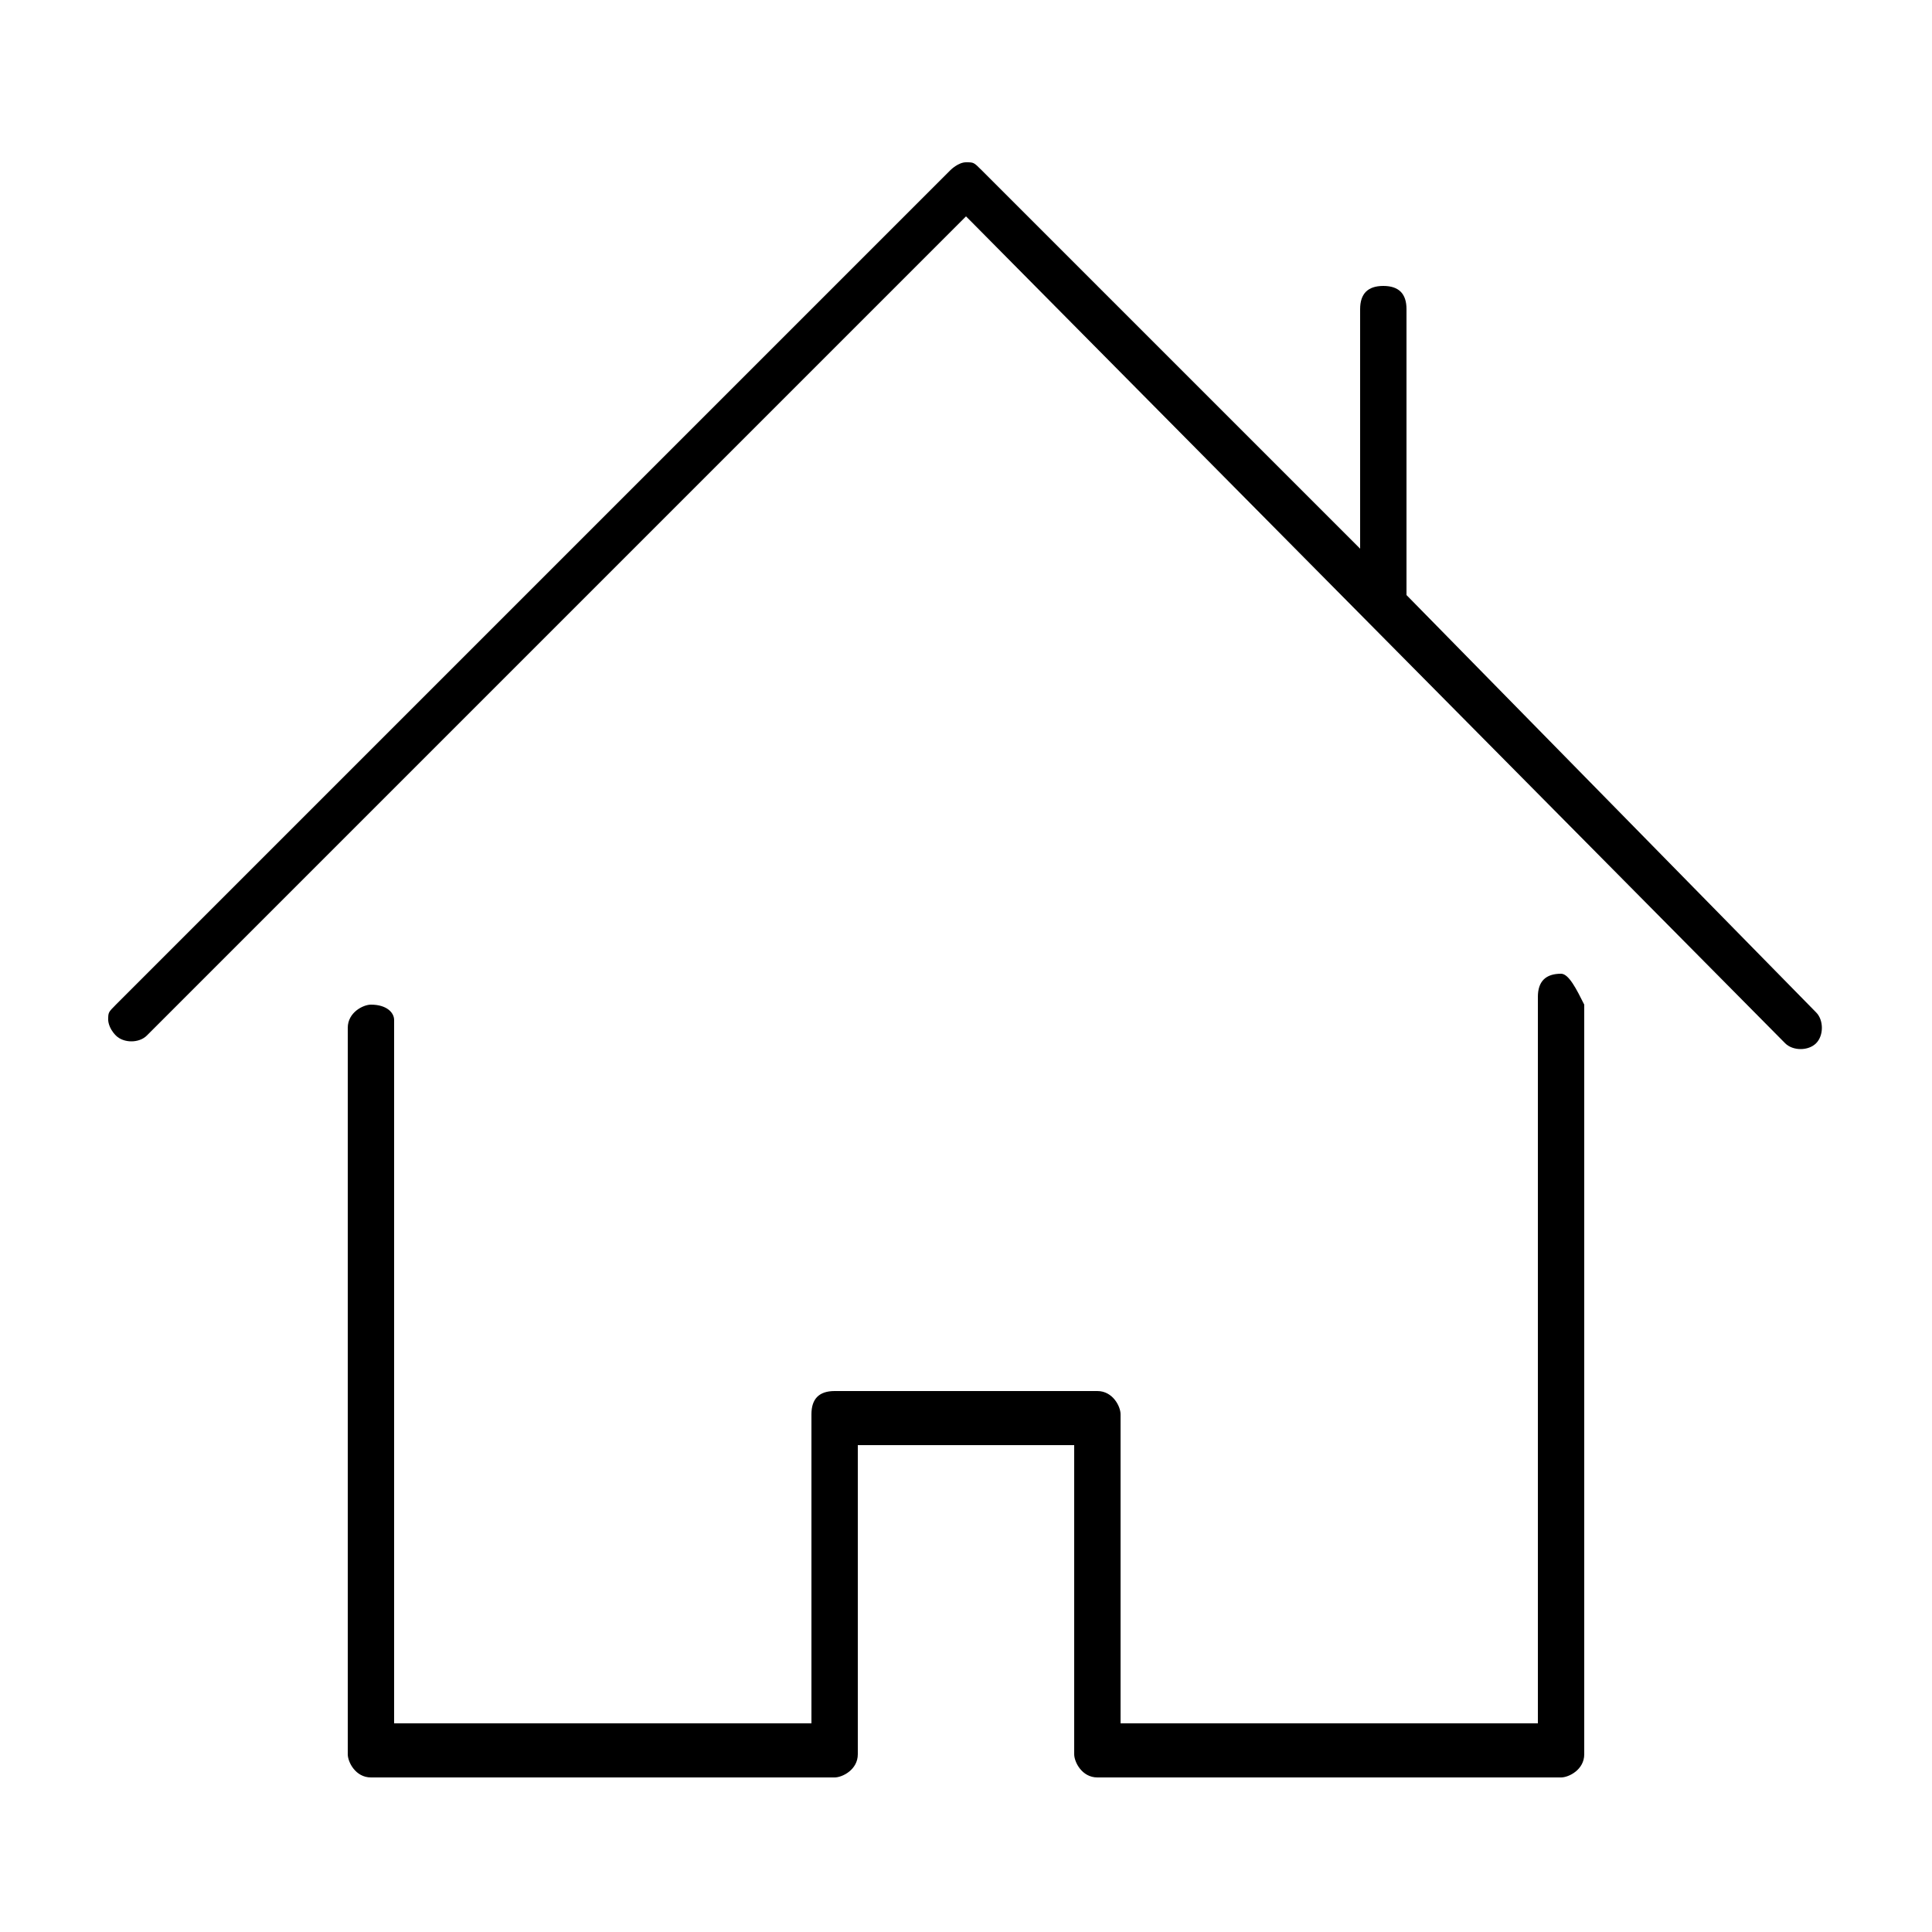 <?xml version="1.0" encoding="utf-8"?>
<!-- Generator: Adobe Illustrator 22.1.0, SVG Export Plug-In . SVG Version: 6.00 Build 0)  -->
<svg version="1.1" id="Слой_1" xmlns="http://www.w3.org/2000/svg" xmlns:xlink="http://www.w3.org/1999/xlink" x="0px" y="0px"
	 width="25px" height="25px" viewBox="0 0 25 25" style="enable-background:new 0 0 25 25;" xml:space="preserve">
<style type="text/css">
	.st0{fill:#12100B;}
	.st1{fill:#005DD7;}
	.st2{fill:#140F0D;}
	.st3{fill:none;}
</style>
<g>
	<path d="M20.2,12.6c-0.2,0-0.3,0.1-0.3,0.3v9.4h-5.4v-4c0-0.1-0.1-0.3-0.3-0.3h-3.4c-0.2,0-0.3,0.1-0.3,0.3v4H5.1v-9.1
		C5.1,13.1,5,13,4.8,13c-0.1,0-0.3,0.1-0.3,0.3v9.4c0,0.1,0.1,0.3,0.3,0.3h6c0.1,0,0.3-0.1,0.3-0.3v-4h2.8v4c0,0.1,0.1,0.3,0.3,0.3
		h6c0.1,0,0.3-0.1,0.3-0.3v-9.7C20.4,12.8,20.3,12.6,20.2,12.6z"/>
	<path d="M18.2,7.7V4c0-0.2-0.1-0.3-0.3-0.3c-0.2,0-0.3,0.1-0.3,0.3v3.1l-4.9-4.9c-0.1-0.1-0.1-0.1-0.2-0.1h0
		c-0.1,0-0.2,0.1-0.2,0.1L1.5,13c-0.1,0.1-0.1,0.1-0.1,0.2c0,0,0,0.1,0.1,0.2l0,0c0.1,0.1,0.3,0.1,0.4,0L12.5,2.8l0.1,0.1l10.5,10.6
		c0.1,0.1,0.3,0.1,0.4,0c0.1-0.1,0.1-0.3,0-0.4L18.2,7.7z"/>
</g>
</svg>
